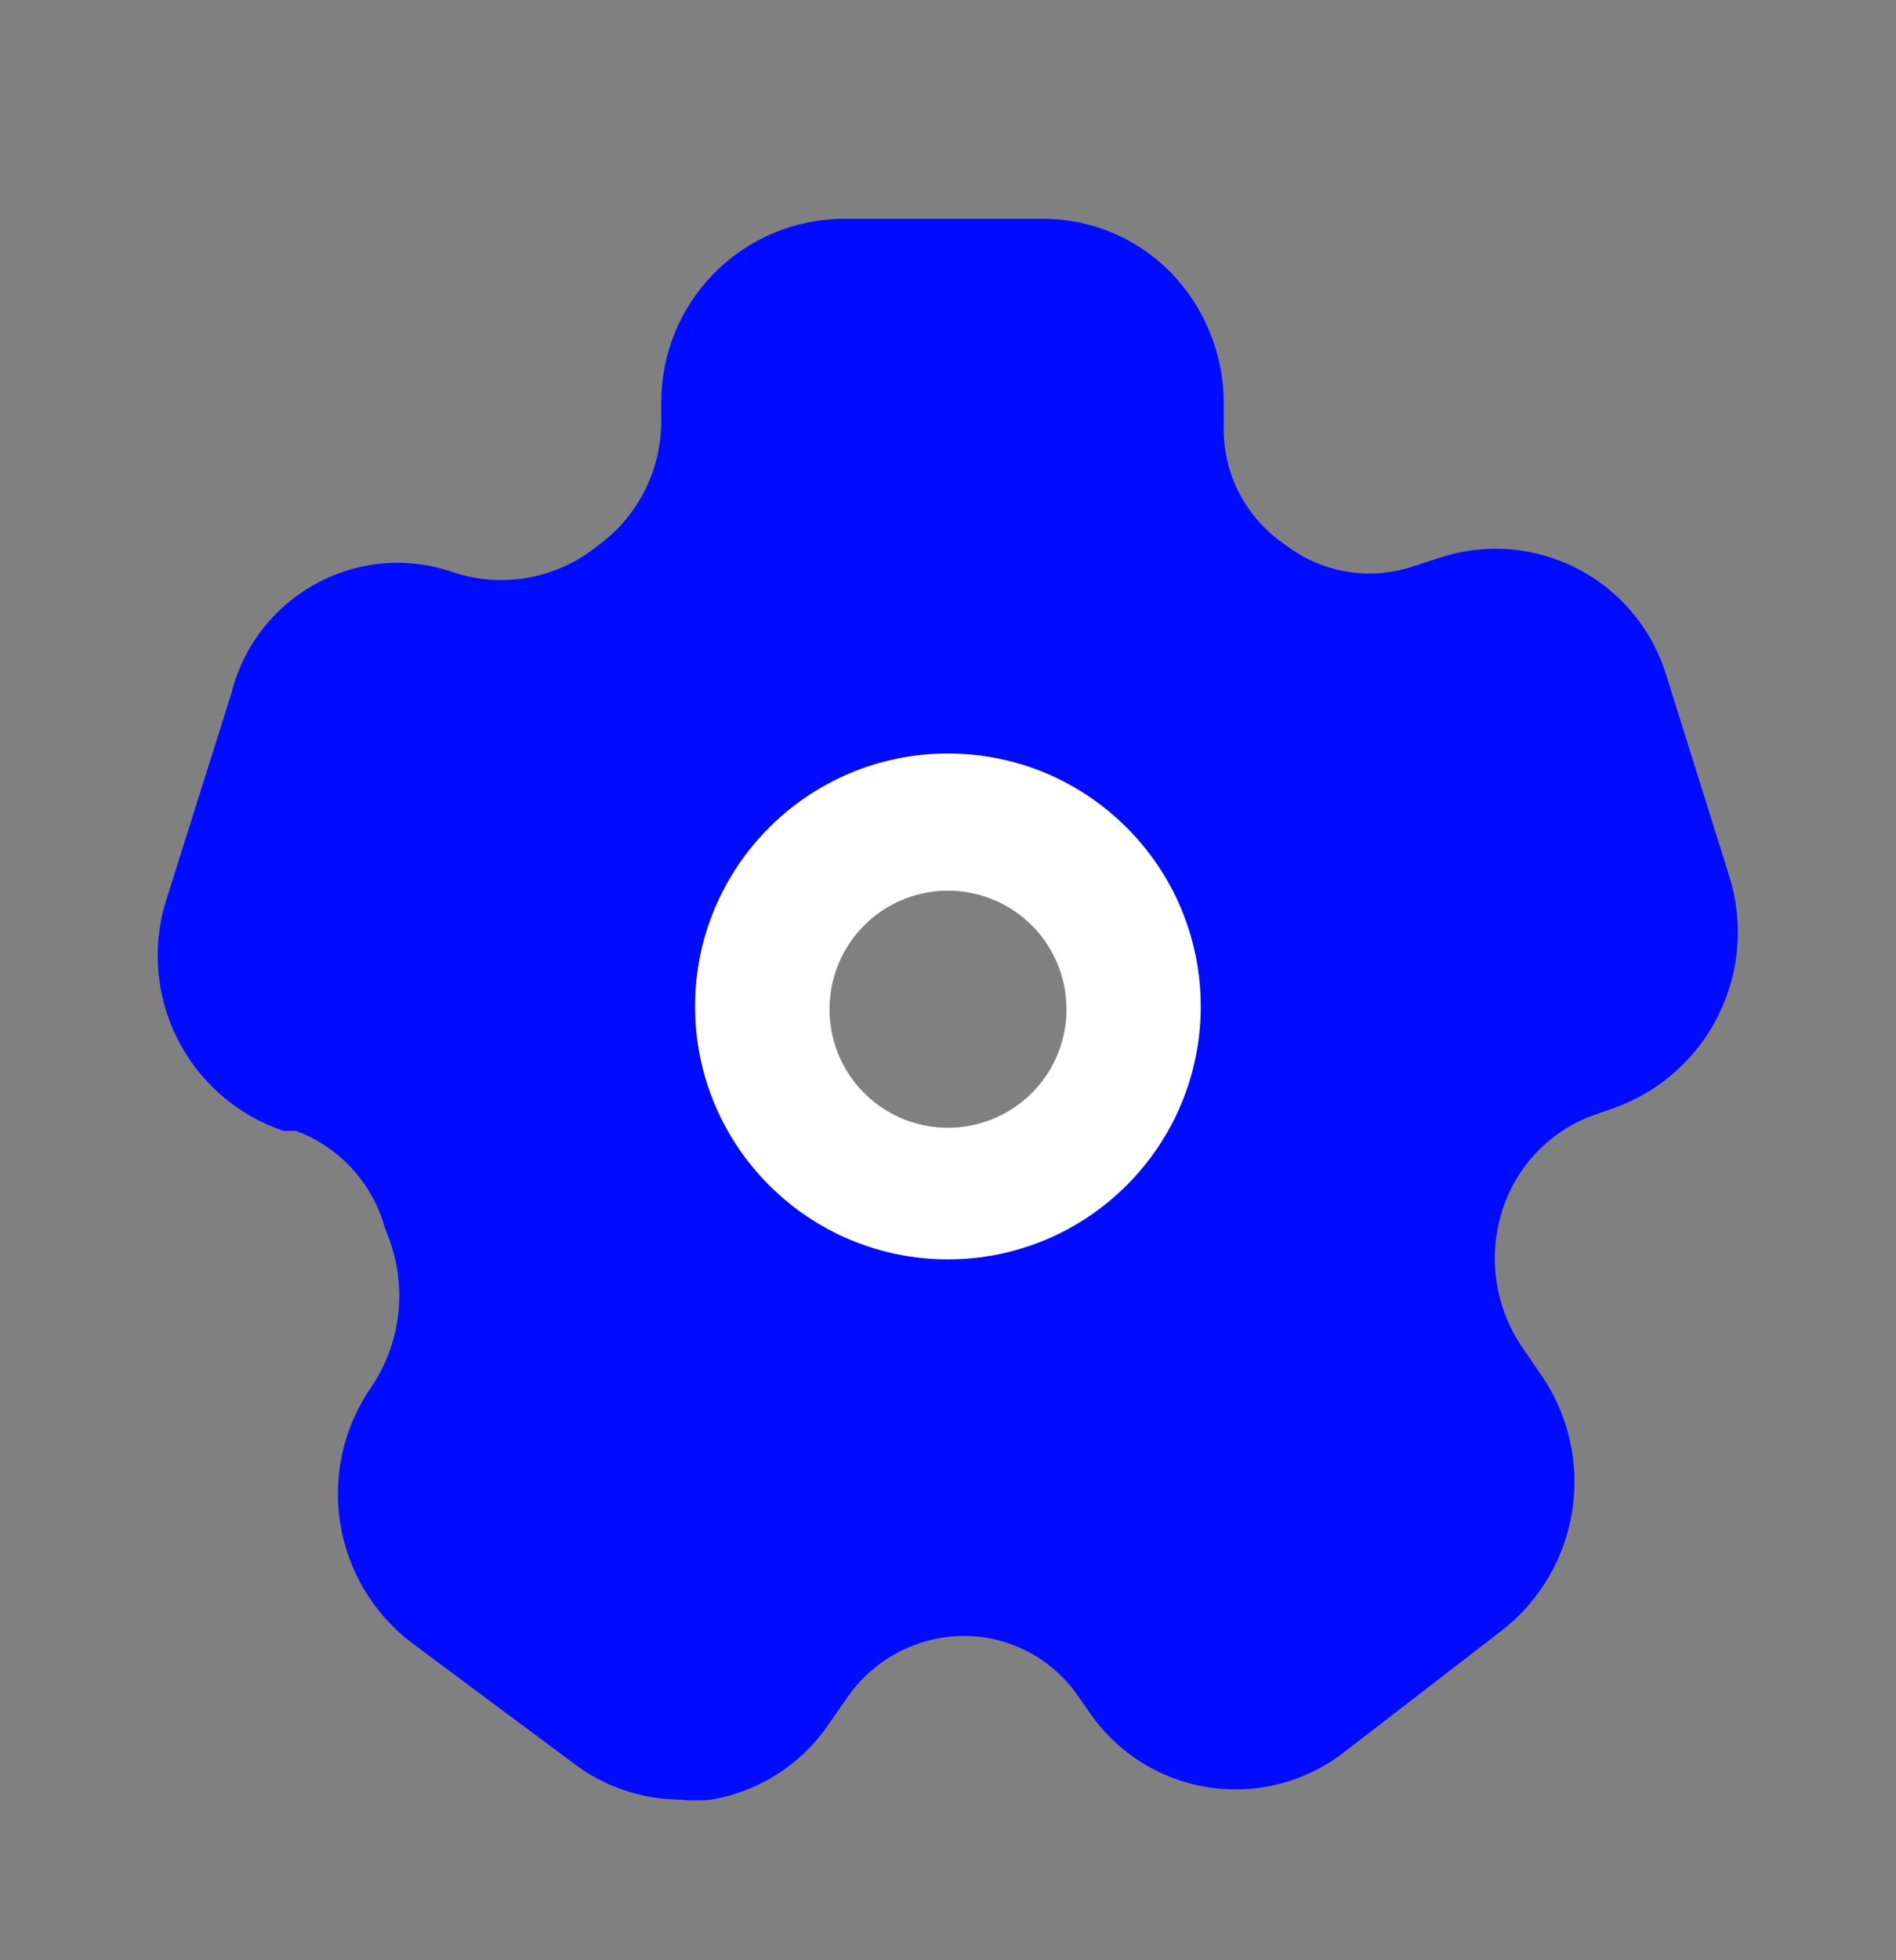 <svg width="30" height="31" viewBox="0 0 30 31" fill="none" xmlns="http://www.w3.org/2000/svg">
<rect x="0" y="0" width="30" height="31" fill="#808080" stroke="none"/>
<path d="M10.763 28.46C10.153 28.456 9.56 28.255 9.075 27.885L6.488 25.96C5.89 25.494 5.494 24.818 5.38 24.069C5.266 23.321 5.444 22.557 5.875 21.935C6.103 21.598 6.249 21.211 6.299 20.807C6.349 20.403 6.302 19.993 6.163 19.61L6.088 19.41C5.991 19.064 5.813 18.745 5.57 18.48C5.327 18.215 5.024 18.011 4.688 17.885H4.488C3.757 17.639 3.154 17.116 2.807 16.428C2.461 15.74 2.4 14.943 2.638 14.21L3.663 10.96C3.757 10.583 3.931 10.231 4.172 9.927C4.414 9.623 4.717 9.375 5.063 9.197C5.384 9.032 5.736 8.933 6.097 8.907C6.458 8.881 6.821 8.929 7.163 9.047C7.535 9.173 7.932 9.205 8.32 9.142C8.708 9.079 9.074 8.922 9.388 8.685L9.55 8.56C9.834 8.334 10.063 8.047 10.221 7.72C10.379 7.393 10.461 7.035 10.463 6.672V6.372C10.459 5.608 10.758 4.872 11.294 4.327C11.83 3.781 12.56 3.47 13.325 3.46H16.513C16.885 3.461 17.253 3.535 17.596 3.679C17.939 3.823 18.251 4.033 18.513 4.297C19.063 4.857 19.369 5.612 19.363 6.397V6.747C19.356 7.092 19.431 7.434 19.581 7.744C19.731 8.054 19.951 8.325 20.225 8.535L20.363 8.635C20.643 8.845 20.97 8.985 21.317 9.041C21.663 9.098 22.017 9.07 22.35 8.96L22.775 8.822C23.135 8.703 23.516 8.657 23.894 8.688C24.272 8.719 24.64 8.826 24.976 9.002C25.312 9.178 25.609 9.42 25.849 9.714C26.09 10.007 26.268 10.346 26.375 10.71L27.363 13.86C27.591 14.588 27.529 15.376 27.188 16.059C26.848 16.742 26.256 17.267 25.538 17.523L25.288 17.61C24.92 17.73 24.587 17.939 24.319 18.218C24.051 18.497 23.856 18.838 23.75 19.21C23.651 19.556 23.627 19.919 23.681 20.275C23.735 20.631 23.865 20.971 24.063 21.273L24.388 21.747C24.819 22.373 24.994 23.14 24.878 23.89C24.762 24.641 24.363 25.319 23.763 25.785L21.25 27.723C20.947 27.955 20.599 28.122 20.228 28.215C19.857 28.307 19.471 28.323 19.094 28.261C18.717 28.199 18.357 28.061 18.035 27.854C17.714 27.647 17.438 27.377 17.225 27.06L17.075 26.848C16.87 26.54 16.591 26.289 16.263 26.119C15.935 25.948 15.57 25.863 15.2 25.872C14.848 25.882 14.502 25.974 14.192 26.141C13.881 26.308 13.614 26.546 13.413 26.835L13.125 27.247C12.912 27.567 12.636 27.839 12.313 28.048C11.991 28.256 11.629 28.397 11.25 28.46C11.088 28.476 10.925 28.476 10.763 28.46ZM5.5 15.485C6.206 15.737 6.843 16.151 7.36 16.693C7.876 17.236 8.258 17.893 8.475 18.61V18.76C8.745 19.506 8.834 20.305 8.734 21.092C8.634 21.879 8.348 22.63 7.9 23.285C7.821 23.372 7.777 23.486 7.777 23.604C7.777 23.721 7.821 23.835 7.9 23.922L10.588 25.96C10.623 25.988 10.663 26.007 10.707 26.018C10.75 26.028 10.795 26.029 10.839 26.021C10.883 26.013 10.924 25.995 10.96 25.97C10.997 25.944 11.027 25.911 11.05 25.872L11.338 25.46C11.771 24.833 12.35 24.321 13.025 23.968C13.7 23.614 14.451 23.429 15.213 23.429C15.975 23.429 16.725 23.614 17.4 23.968C18.075 24.321 18.654 24.833 19.088 25.46L19.238 25.685C19.291 25.761 19.372 25.815 19.463 25.835C19.504 25.841 19.547 25.839 19.588 25.828C19.629 25.817 19.667 25.798 19.7 25.773L22.275 23.823C22.365 23.751 22.424 23.648 22.441 23.534C22.457 23.42 22.429 23.304 22.363 23.21L22.038 22.735C21.614 22.117 21.335 21.413 21.22 20.673C21.105 19.933 21.158 19.177 21.375 18.46C21.595 17.707 21.992 17.017 22.534 16.449C23.075 15.882 23.745 15.452 24.488 15.197L24.738 15.11C24.842 15.068 24.925 14.987 24.97 14.884C25.014 14.781 25.016 14.664 24.975 14.56L24 11.447C23.977 11.393 23.942 11.344 23.899 11.303C23.857 11.262 23.806 11.23 23.75 11.21C23.713 11.191 23.673 11.182 23.631 11.182C23.59 11.182 23.549 11.191 23.513 11.21L23.088 11.348C22.369 11.585 21.603 11.644 20.856 11.52C20.109 11.396 19.404 11.092 18.8 10.635L18.75 10.523C18.171 10.084 17.701 9.517 17.378 8.866C17.055 8.216 16.887 7.499 16.888 6.772V6.385C16.89 6.264 16.845 6.148 16.763 6.06C16.691 5.995 16.597 5.959 16.5 5.96H13.325C13.274 5.963 13.224 5.976 13.179 5.999C13.133 6.021 13.092 6.053 13.058 6.091C13.024 6.129 12.999 6.174 12.982 6.222C12.966 6.27 12.959 6.322 12.963 6.372V6.685C12.963 7.431 12.791 8.168 12.462 8.837C12.133 9.507 11.654 10.092 11.063 10.547L10.9 10.672C10.262 11.158 9.515 11.479 8.723 11.608C7.932 11.737 7.121 11.669 6.363 11.41C6.306 11.391 6.244 11.391 6.188 11.41C6.117 11.453 6.064 11.519 6.038 11.598L5 14.86C4.964 14.971 4.972 15.092 5.024 15.197C5.075 15.302 5.165 15.383 5.275 15.422L5.5 15.485Z" fill="#000BFF"/>
<path d="M15 20.335C14.135 20.335 13.289 20.078 12.569 19.598C11.85 19.117 11.289 18.434 10.958 17.634C10.627 16.835 10.54 15.955 10.709 15.106C10.878 14.258 11.295 13.478 11.906 12.866C12.518 12.255 13.298 11.838 14.146 11.669C14.995 11.5 15.875 11.587 16.674 11.918C17.474 12.249 18.157 12.81 18.638 13.529C19.118 14.249 19.375 15.095 19.375 15.96C19.375 17.12 18.914 18.233 18.094 19.054C17.273 19.874 16.16 20.335 15 20.335ZM15 14.085C14.629 14.085 14.267 14.195 13.958 14.401C13.65 14.607 13.41 14.9 13.268 15.242C13.126 15.585 13.089 15.962 13.161 16.326C13.233 16.689 13.412 17.024 13.674 17.286C13.936 17.548 14.271 17.727 14.634 17.799C14.998 17.871 15.375 17.834 15.717 17.692C16.06 17.55 16.353 17.31 16.559 17.002C16.765 16.693 16.875 16.331 16.875 15.96C16.875 15.463 16.677 14.986 16.326 14.634C15.974 14.283 15.497 14.085 15 14.085Z" fill="white"/>
<path fill-rule="evenodd" clip-rule="evenodd" d="M5.645 10.862C7.483 11.238 11.31 10.962 11.912 6.851C11.912 5.222 13.165 4.219 15.296 4.721C15.684 4.812 16.03 4.878 16.338 4.937C17.717 5.201 18.304 5.314 18.304 6.851C18.304 8.731 19.181 10.235 22.44 9.984C25.047 9.784 25.698 11.572 25.698 12.491C26.2 13.243 26.901 14.973 25.698 15.875C25.463 16.051 25.185 16.212 24.895 16.381C23.323 17.291 21.366 18.424 23.693 23.395C23.693 24.773 20.434 27.656 18.304 26.904L16.8 25.024C15.922 24.69 13.942 24.372 13.04 25.776C12.137 27.18 10.909 27.113 10.408 26.904L7.024 25.024C6.731 24.439 6.322 23.044 7.024 22.142C7.901 21.014 7.651 17.63 5.645 16.752C3.64 15.875 3.389 15.499 3.765 14.371C4.066 13.469 5.144 11.656 5.645 10.862ZM14.999 19.916C17.208 19.916 18.999 18.125 18.999 15.916C18.999 13.707 17.208 11.916 14.999 11.916C12.79 11.916 10.998 13.707 10.998 15.916C10.998 18.125 12.79 19.916 14.999 19.916Z" fill="#000BFF"/>
</svg>
